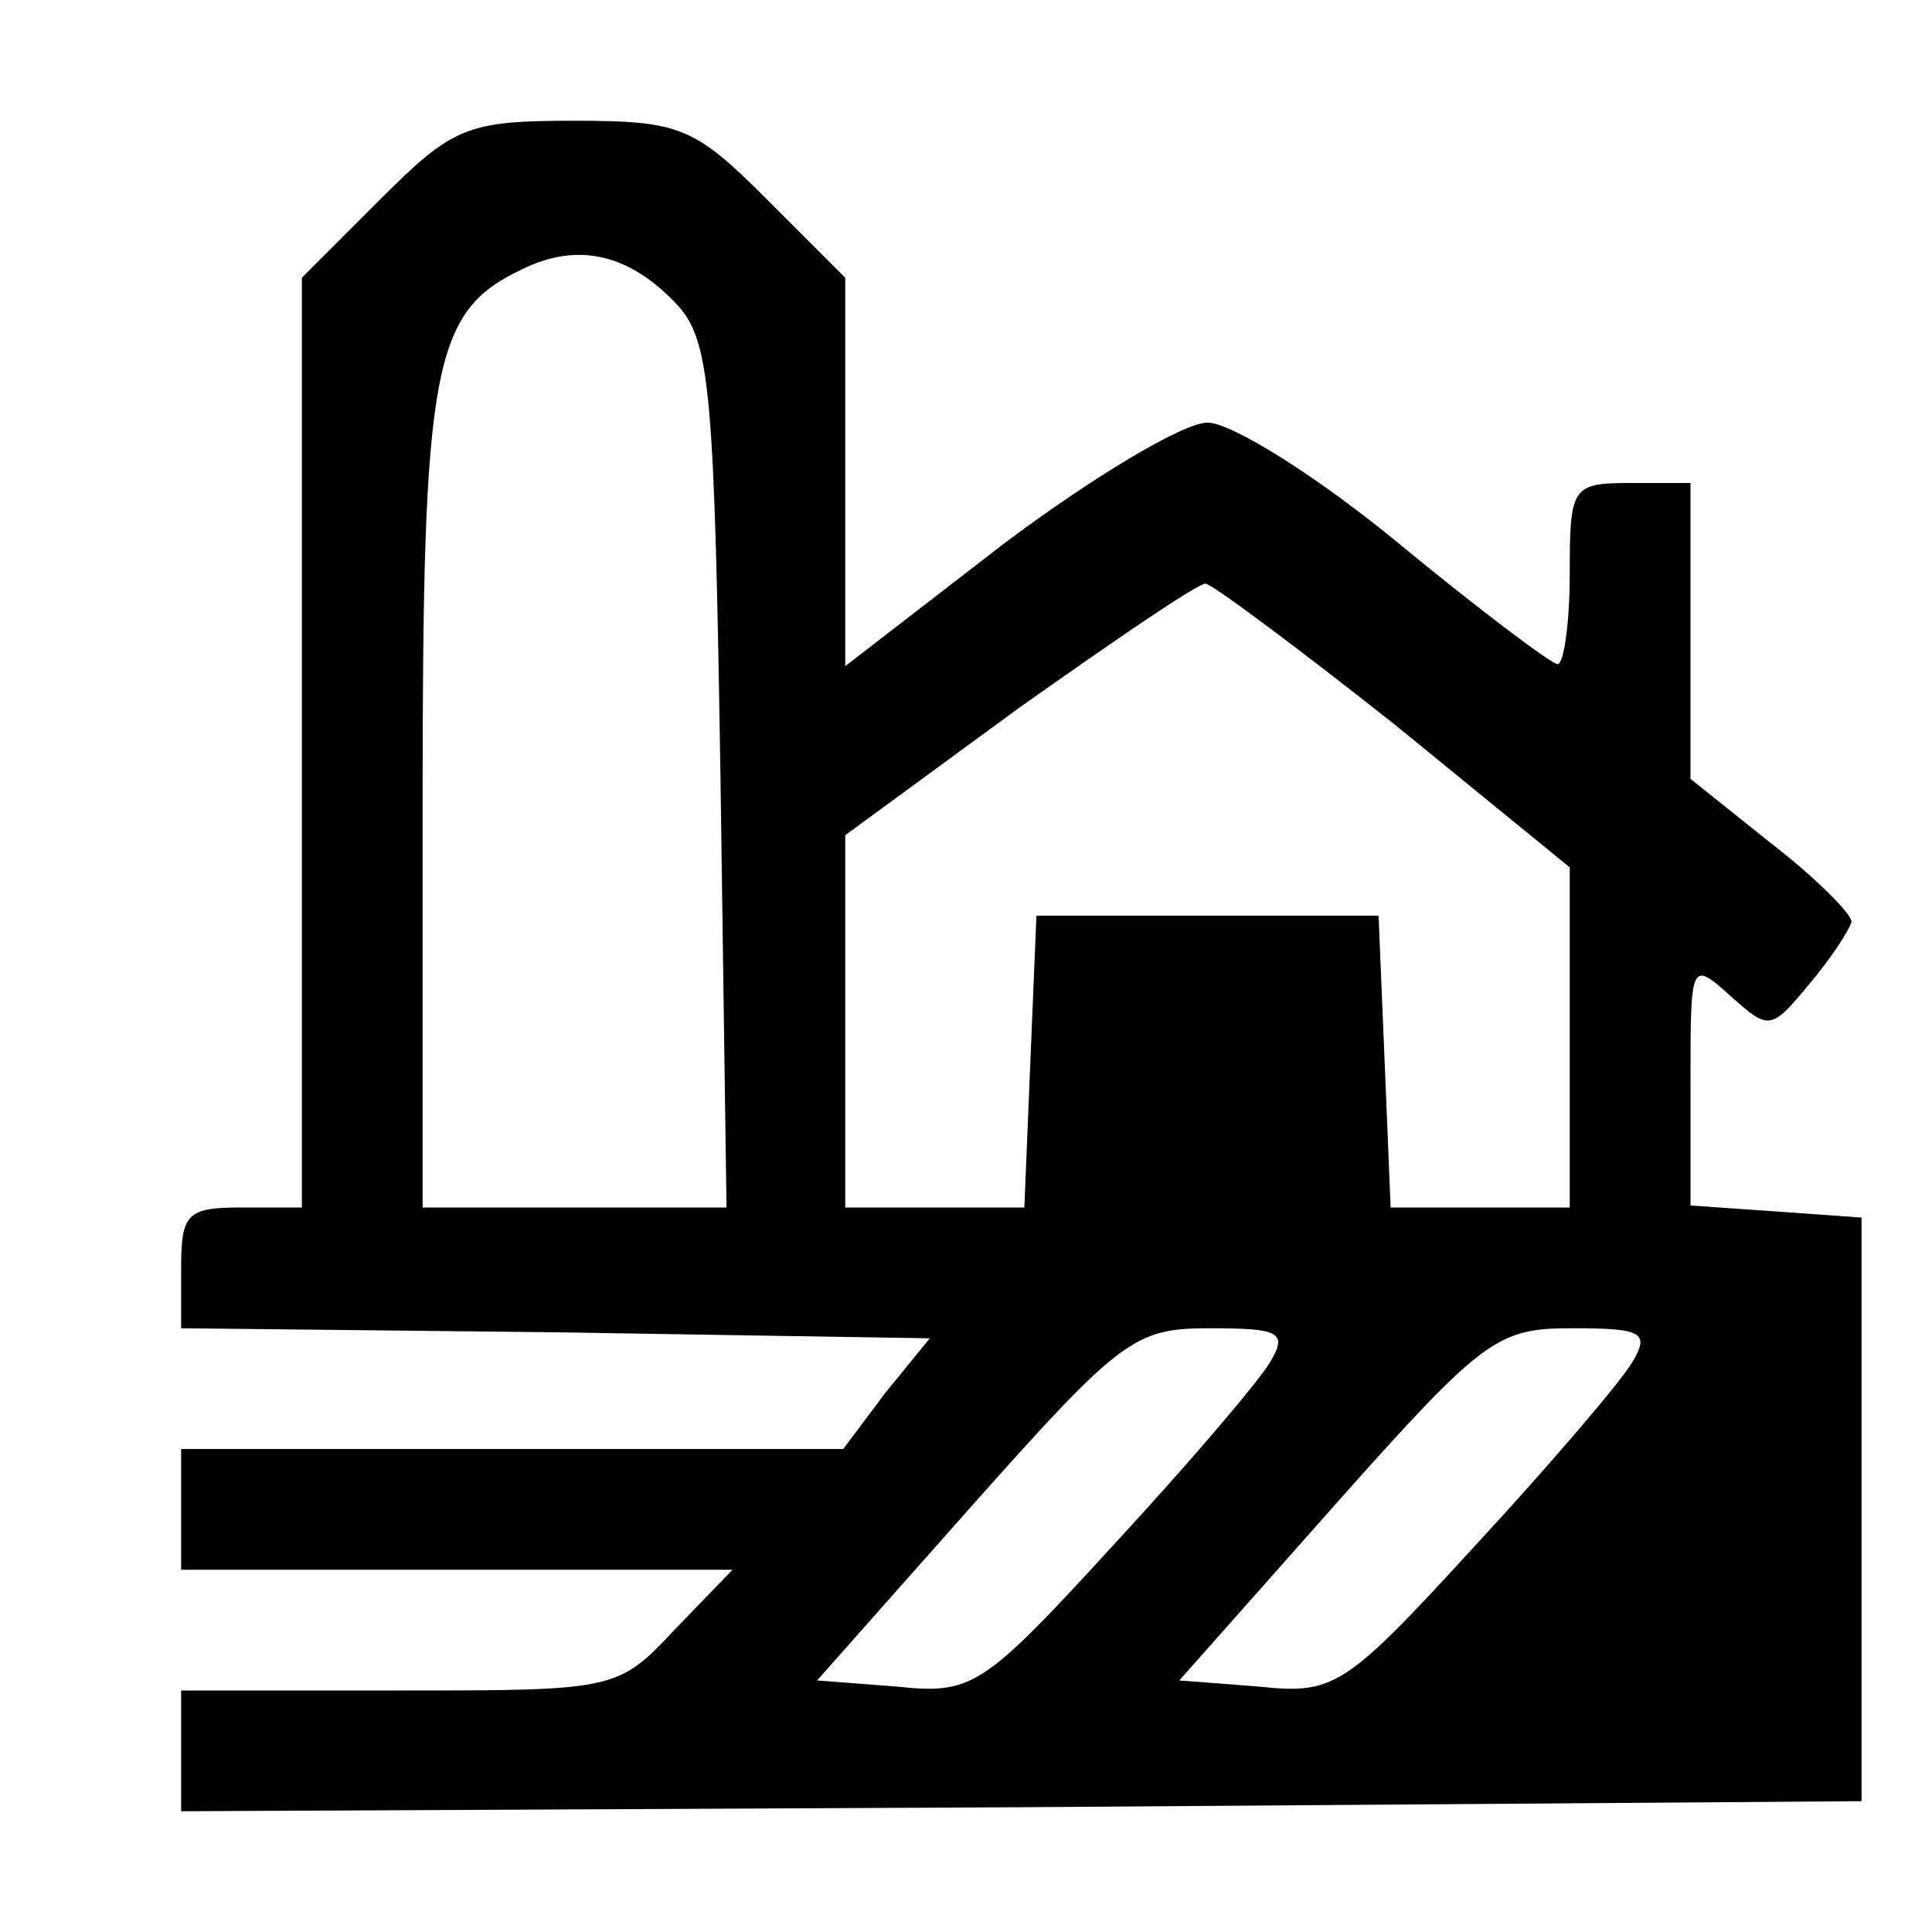<?xml version="1.0" standalone="no"?>
<!DOCTYPE svg PUBLIC "-//W3C//DTD SVG 20010904//EN"
 "http://www.w3.org/TR/2001/REC-SVG-20010904/DTD/svg10.dtd">
<svg version="1.0" xmlns="http://www.w3.org/2000/svg"
 width="96pt" height="96pt" viewBox="0 0 96 96"
 preserveAspectRatio="xMidYMid meet">
<g transform="translate(0,96) scale(0.1,-0.1)"
fill="#000000" stroke="none">
<path d="M189 861 l-39 -39 0 -231 0 -231 -30 0 c-27 0 -30 -3 -30 -30 l0 -30
186 -2 186 -3 -22 -27 -21 -28 -165 0 -164 0 0 -30 0 -30 137 0 137 0 -29 -30
c-28 -30 -30 -30 -137 -30 l-108 0 0 -30 0 -30 418 2 417 3 0 145 0 145 -42 3
-43 3 0 61 c0 60 0 61 20 43 19 -17 20 -17 39 6 11 13 20 27 21 31 0 4 -18 22
-40 39 l-40 32 0 74 0 73 -30 0 c-29 0 -30 -2 -30 -45 0 -25 -3 -45 -6 -45 -3
0 -39 27 -79 60 -40 33 -83 60 -95 60 -12 0 -57 -27 -101 -60 l-79 -61 0 97 0
96 -39 39 c-36 36 -43 39 -96 39 -53 0 -60 -3 -96 -39z m148 -53 c16 -18 18
-44 21 -234 l3 -214 -75 0 -76 0 0 203 c0 215 5 242 49 263 28 14 54 8 78 -18z
m356 -208 l87 -71 0 -84 0 -85 -45 0 -44 0 -3 73 -3 72 -85 0 -85 0 -3 -72 -3
-73 -44 0 -45 0 0 93 0 92 86 63 c48 34 89 62 93 62 3 0 46 -32 94 -70z m-62
-317 c-6 -10 -41 -51 -78 -91 -65 -71 -70 -74 -108 -70 l-39 3 78 88 c73 82
80 87 117 87 35 0 39 -2 30 -17z m180 0 c-6 -10 -41 -51 -78 -91 -65 -71 -70
-74 -108 -70 l-39 3 78 88 c73 82 80 87 117 87 35 0 39 -2 30 -17z"/>
</g>
</svg>
